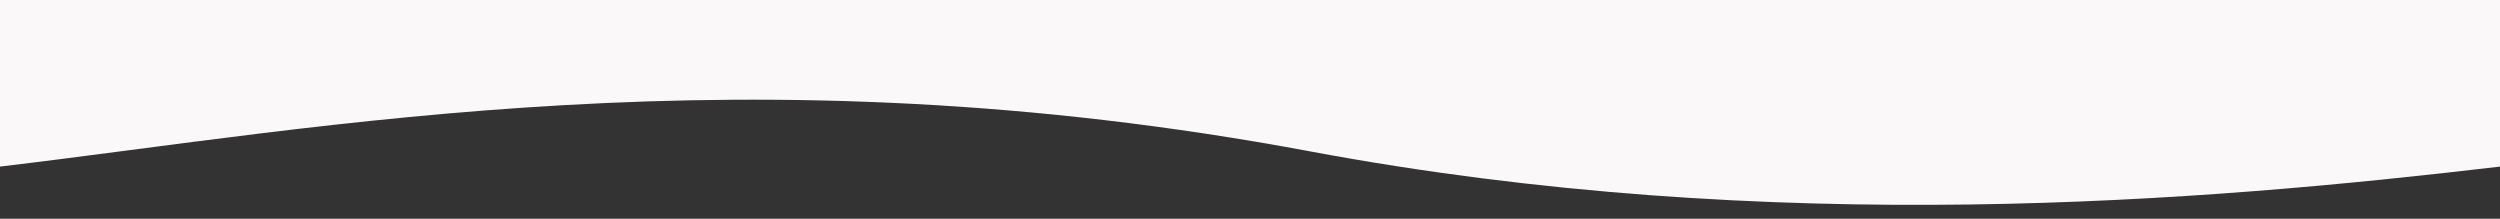 <?xml version="1.0" encoding="UTF-8" standalone="no"?>
<svg
        xmlns:dc="http://purl.org/dc/elements/1.1/"
        xmlns:cc="http://creativecommons.org/ns#"
        xmlns:rdf="http://www.w3.org/1999/02/22-rdf-syntax-ns#"
        xmlns="http://www.w3.org/2000/svg"
        xmlns:sodipodi="http://sodipodi.sourceforge.net/DTD/sodipodi-0.dtd"
        xmlns:inkscape="http://www.inkscape.org/namespaces/inkscape"
        version="1.1"
        id="Layer_1"
        x="0px"
        y="0px"
        viewBox="0 0 1440 126"
        style="enable-background:new 0 0 1440 126;"
        xml:space="preserve"
        sodipodi:docname="landing-bottom.svg"
        inkscape:version="0.92.4 (unknown)"><rect x="0" y="0" width="1440" height="126" fill="#333333" stroke="none"/>
    <defs
            id="defs13"/>
    <sodipodi:namedview
            pagecolor="#ffffff"
            bordercolor="#666666"
            borderopacity="1"
            objecttolerance="10"
            gridtolerance="10"
            guidetolerance="10"
            inkscape:pageopacity="0"
            inkscape:pageshadow="2"
            inkscape:window-width="1920"
            inkscape:window-height="1018"
            id="namedview11"
            showgrid="false"
            inkscape:zoom="1.1986111"
            inkscape:cx="775.06373"
            inkscape:cy="-37.115876"
            inkscape:window-x="0"
            inkscape:window-y="34"
            inkscape:window-maximized="1"
            inkscape:current-layer="Layer_1"/>
    <style
            type="text/css"
            id="style2">
	.st0{fill:#F8F9FA;}
</style>
    <title
            id="title4">Rectangle 3</title>
    <desc
            id="desc6">Created with Sketch.</desc>
    <path
            id="path8"
            style="fill:#FAF8F9;fill-opacity:1"
            d="m 754.4,87.156 c 266.9,49.9 515.4,28.9 685.6,8.8 V -0.044 H 0 V 95.956 C 187.3,73.756 430,26.556 754.4,87.156 Z"
            inkscape:connector-curvature="0"/></svg>